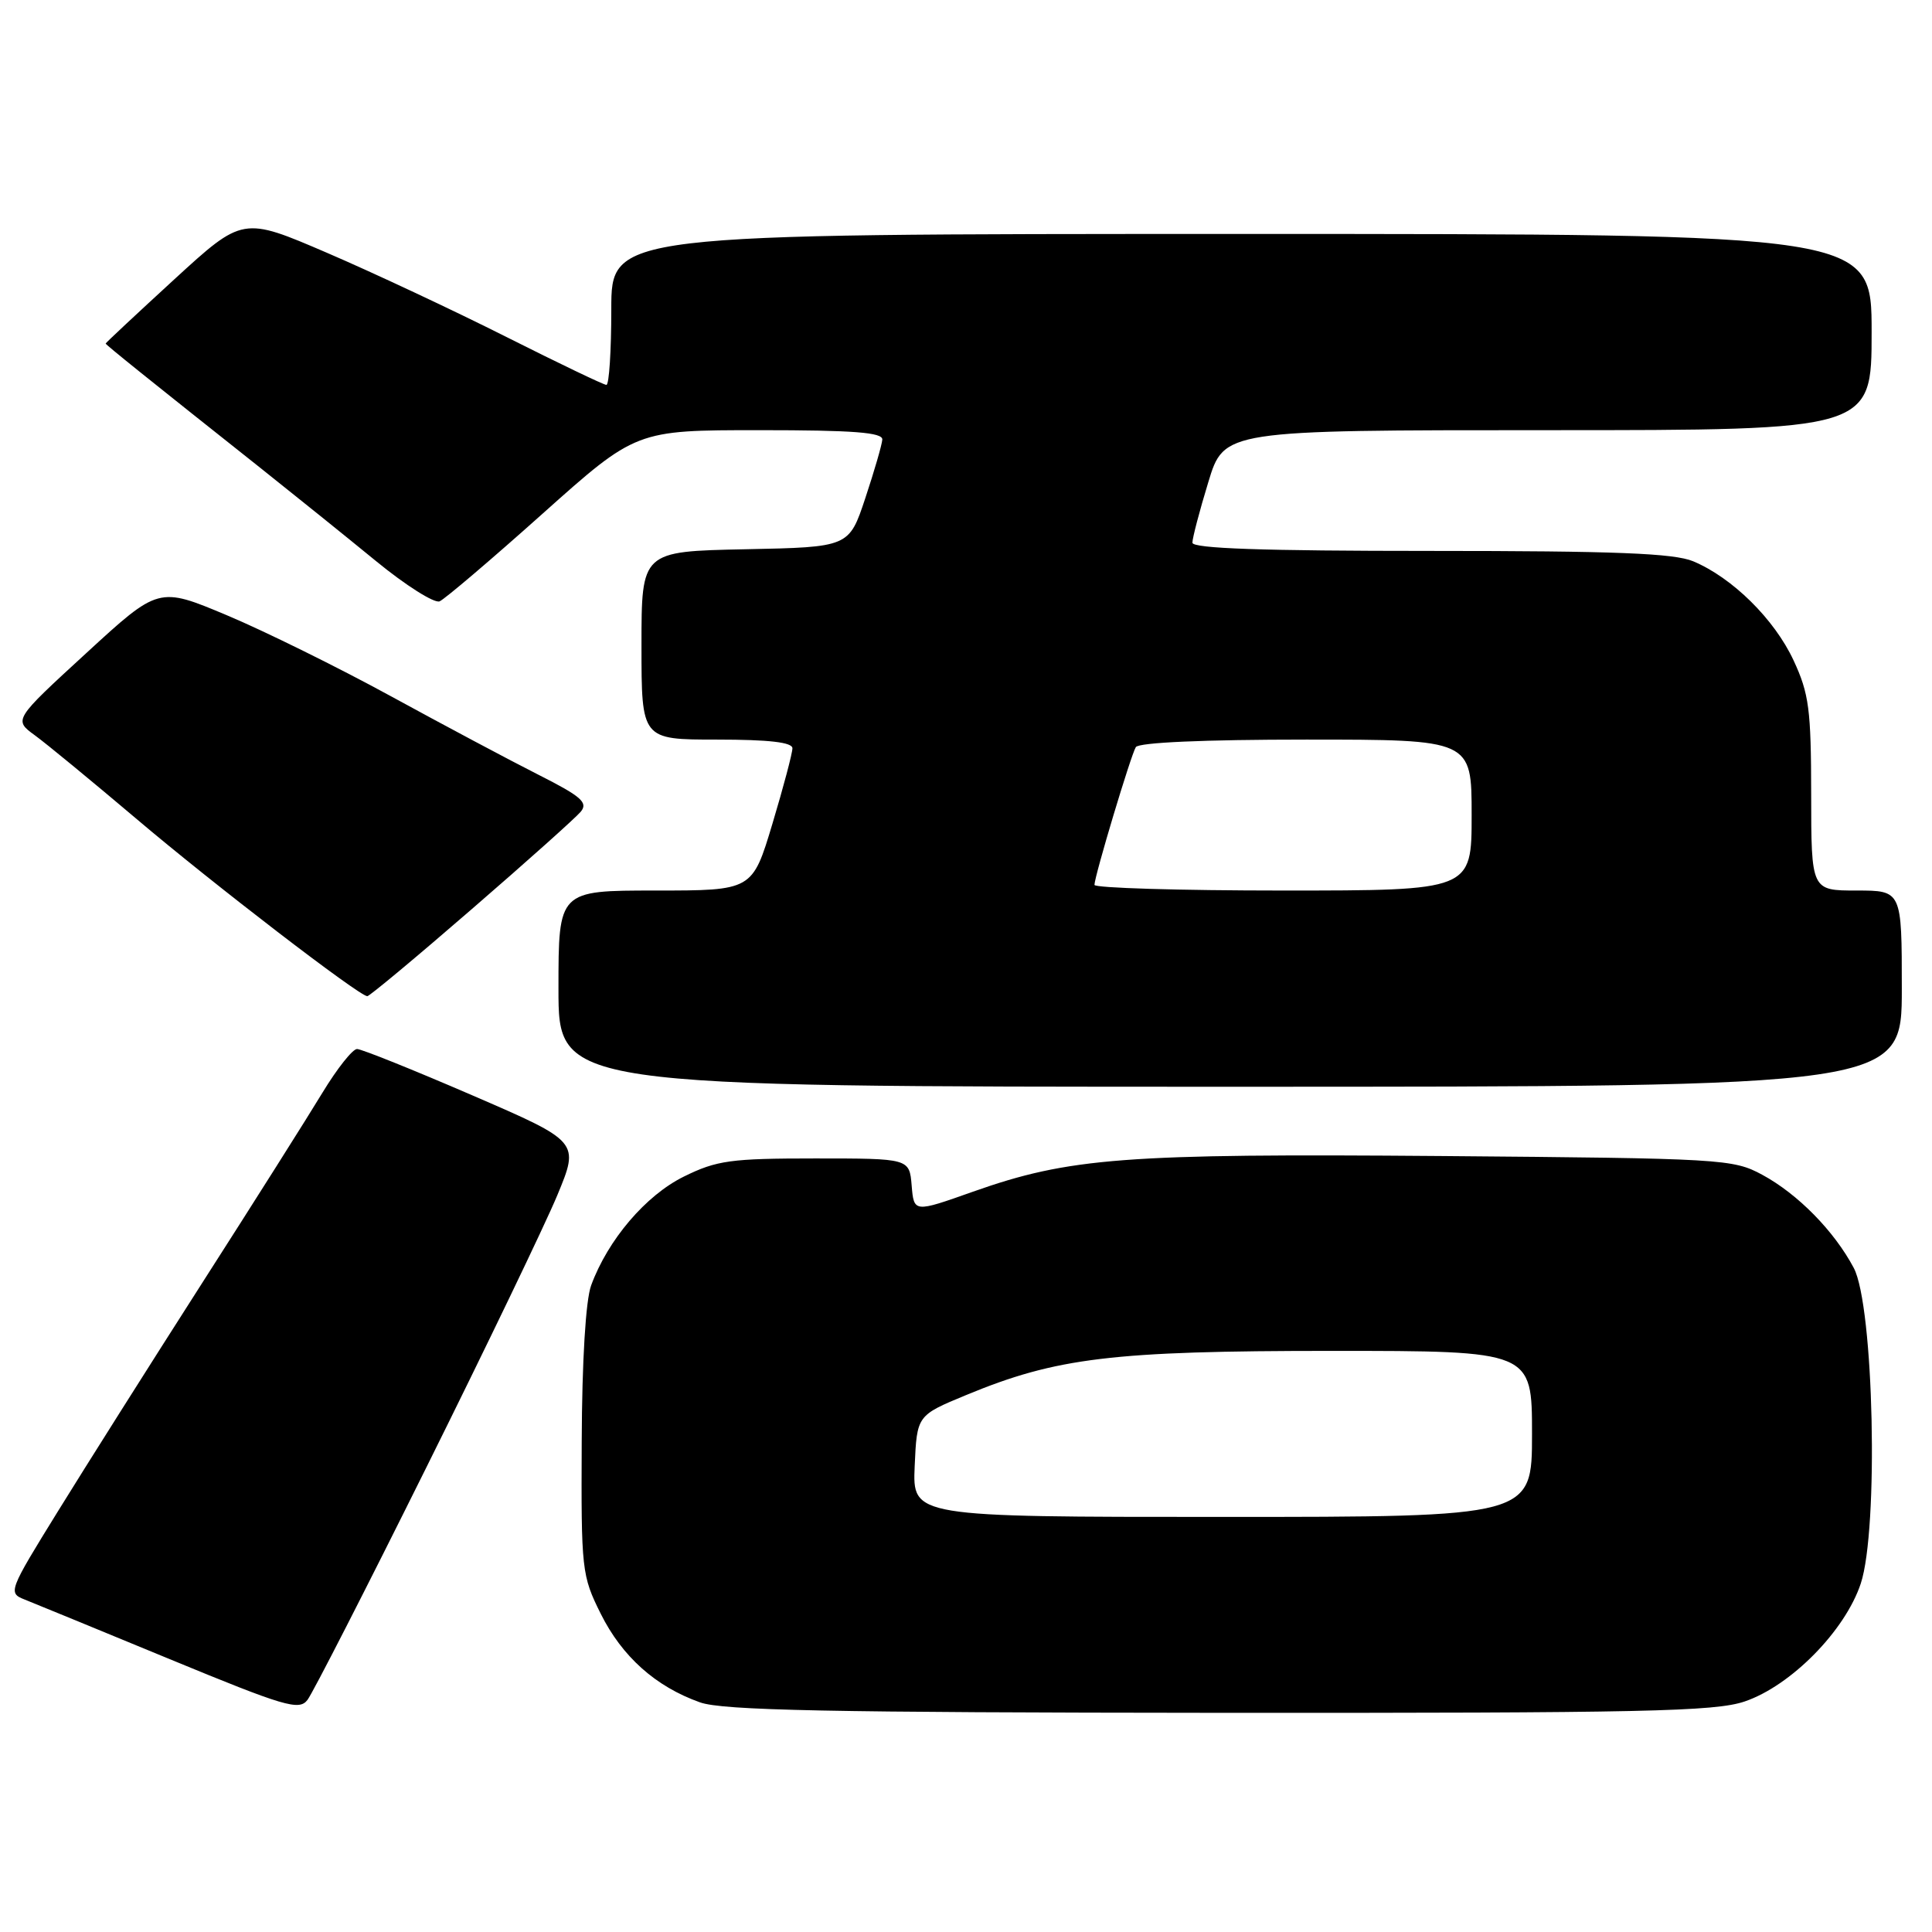 <?xml version="1.0" encoding="UTF-8" standalone="no"?>
<!DOCTYPE svg PUBLIC "-//W3C//DTD SVG 1.1//EN" "http://www.w3.org/Graphics/SVG/1.1/DTD/svg11.dtd" >
<svg xmlns="http://www.w3.org/2000/svg" xmlns:xlink="http://www.w3.org/1999/xlink" version="1.1" viewBox="0 0 256 256">
 <g >
 <path fill="currentColor"
d=" M 56.43 194.57 C 64.38 178.58 72.21 162.30 73.84 158.39 C 76.79 151.28 76.79 151.28 62.59 145.14 C 54.77 141.76 47.90 139.00 47.31 139.00 C 46.72 139.00 44.67 141.59 42.75 144.75 C 40.84 147.91 33.66 159.28 26.79 170.00 C 19.93 180.72 11.32 194.35 7.66 200.28 C 1.15 210.81 1.05 211.07 3.25 211.94 C 4.49 212.43 13.15 215.99 22.50 219.85 C 37.75 226.14 39.63 226.70 40.74 225.25 C 41.42 224.37 48.49 210.56 56.43 194.57 Z  M 231.19 225.45 C 237.32 223.36 244.48 216.09 246.56 209.83 C 248.95 202.62 248.30 173.03 245.63 168.00 C 243.04 163.12 238.22 158.21 233.50 155.66 C 229.63 153.57 228.25 153.49 191.00 153.18 C 148.94 152.84 141.70 153.39 128.91 157.91 C 121.10 160.68 121.10 160.68 120.80 157.09 C 120.50 153.50 120.50 153.50 108.00 153.50 C 96.83 153.50 94.98 153.75 90.62 155.90 C 85.58 158.38 80.55 164.27 78.33 170.32 C 77.61 172.27 77.12 180.28 77.08 191.05 C 77.00 208.03 77.08 208.78 79.60 213.83 C 82.43 219.51 86.87 223.48 92.75 225.57 C 95.73 226.64 109.83 226.92 161.57 226.96 C 217.76 226.99 227.26 226.79 231.19 225.45 Z  M 252.00 131.00 C 252.00 118.00 252.00 118.00 246.00 118.00 C 240.00 118.00 240.00 118.00 239.99 105.25 C 239.98 94.01 239.71 91.91 237.65 87.49 C 235.11 82.04 229.54 76.54 224.35 74.37 C 221.80 73.31 214.02 73.00 189.53 73.00 C 167.36 73.00 158.00 72.68 158.00 71.91 C 158.00 71.30 158.94 67.70 160.10 63.91 C 162.19 57.00 162.19 57.00 205.10 57.00 C 248.00 57.00 248.00 57.00 248.00 44.00 C 248.00 31.00 248.00 31.00 164.50 31.00 C 81.00 31.00 81.00 31.00 81.00 41.00 C 81.00 46.50 80.71 51.00 80.35 51.00 C 80.00 51.00 74.04 48.14 67.10 44.65 C 60.17 41.16 49.47 36.14 43.33 33.50 C 32.17 28.70 32.17 28.70 23.08 37.03 C 18.09 41.61 14.00 45.43 14.00 45.52 C 14.00 45.68 19.71 50.27 34.50 62.00 C 39.00 65.58 45.91 71.14 49.84 74.36 C 53.77 77.58 57.56 79.97 58.25 79.68 C 58.94 79.38 65.08 74.16 71.89 68.07 C 84.28 57.00 84.28 57.00 100.64 57.00 C 113.11 57.00 116.98 57.30 116.91 58.25 C 116.86 58.94 115.85 62.42 114.66 66.00 C 112.50 72.50 112.50 72.50 98.75 72.78 C 85.00 73.06 85.00 73.06 85.00 85.53 C 85.00 98.00 85.00 98.00 95.00 98.00 C 101.89 98.00 105.00 98.36 105.00 99.15 C 105.00 99.79 103.81 104.29 102.35 109.15 C 99.69 118.00 99.69 118.00 86.85 118.00 C 74.00 118.00 74.00 118.00 74.00 131.00 C 74.00 144.00 74.00 144.00 163.00 144.00 C 252.00 144.00 252.00 144.00 252.00 131.00 Z  M 62.47 120.50 C 69.78 114.18 76.29 108.35 76.95 107.56 C 77.96 106.34 77.03 105.53 71.33 102.65 C 67.57 100.75 58.78 96.07 51.79 92.25 C 44.80 88.43 35.01 83.60 30.05 81.52 C 21.02 77.73 21.02 77.73 11.41 86.56 C 1.80 95.38 1.80 95.38 4.63 97.44 C 6.18 98.57 12.19 103.52 17.98 108.42 C 28.20 117.10 47.61 132.00 48.67 132.00 C 48.96 132.00 55.17 126.83 62.47 120.50 Z  M 121.20 194.27 C 121.50 187.55 121.50 187.55 128.00 184.86 C 139.99 179.89 147.39 179.00 176.46 179.00 C 203.00 179.00 203.00 179.00 203.00 190.00 C 203.00 201.00 203.00 201.00 161.95 201.00 C 120.91 201.00 120.91 201.00 121.20 194.27 Z  M 145.02 117.25 C 145.06 116.00 149.84 100.07 150.50 99.00 C 150.88 98.38 159.57 98.00 173.06 98.00 C 195.00 98.00 195.00 98.00 195.00 108.00 C 195.00 118.00 195.00 118.00 170.00 118.00 C 156.25 118.00 145.01 117.66 145.02 117.25 Z "/>
</g>
</svg>